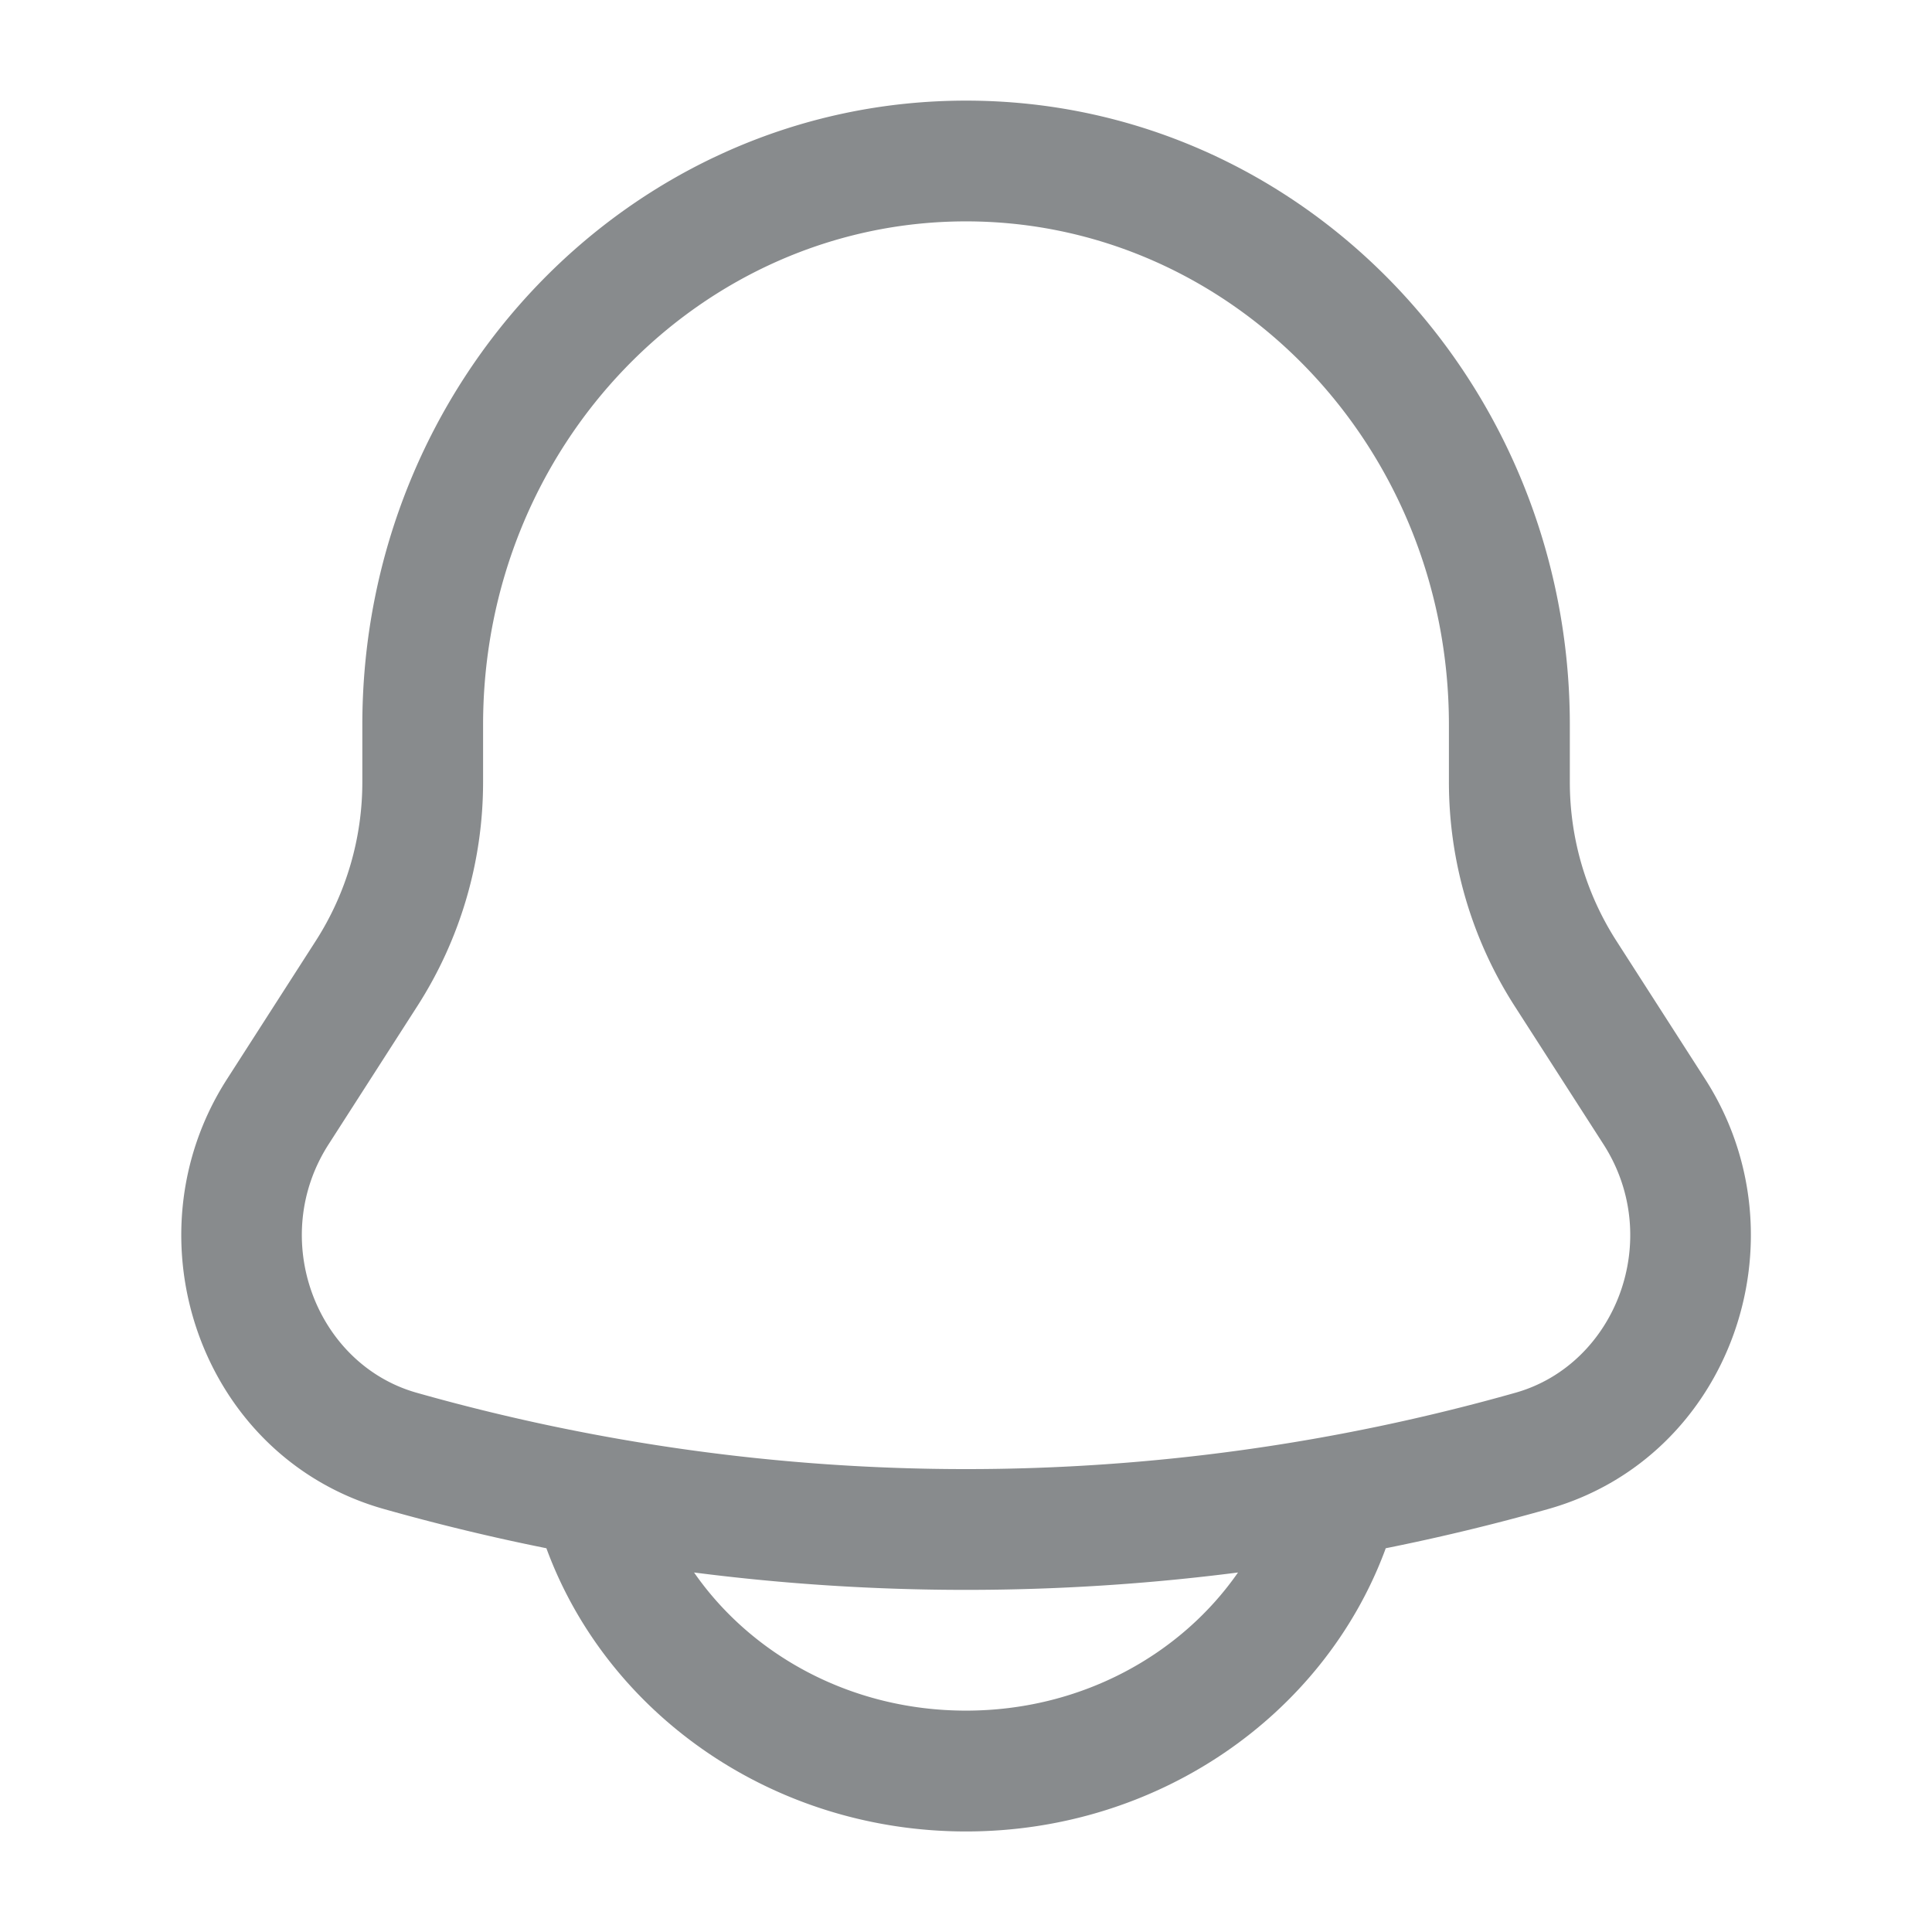 <svg xmlns="http://www.w3.org/2000/svg" width="24" height="24" fill="none"><path fill-rule="evenodd" d="M12 1.25c-4.168 0-7.499 3.499-7.499 7.755v.705a3.65 3.65 0 0 1-.574 1.971l-1.107 1.724c-1.269 1.976-.322 4.698 1.947 5.34.669.189 1.343.352 2.021.488.003.01.007.021.011.031.769 2.052 2.824 3.487 5.202 3.487s4.433-1.435 5.202-3.487c.004-.01.007-.021.011-.031a26.7 26.7 0 0 0 2.021-.488c2.269-.642 3.216-3.364 1.947-5.34l-1.107-1.724a3.65 3.65 0 0 1-.574-1.971v-.705c0-4.256-3.331-7.755-7.499-7.755zm3.379 18.284c-2.244.288-4.514.288-6.757 0C9.332 20.557 10.57 21.25 12 21.25s2.668-.693 3.379-1.716zM6.001 9.005C6.001 5.524 8.713 2.75 12 2.75s5.999 2.774 5.999 6.255v.705a5.15 5.15 0 0 0 .812 2.781l1.108 1.724c.754 1.174.156 2.733-1.093 3.086-4.469 1.265-9.182 1.265-13.651 0-1.249-.354-1.847-1.913-1.093-3.086l1.107-1.724a5.15 5.15 0 0 0 .812-2.781v-.705z" fill="#888b8d"/></svg>